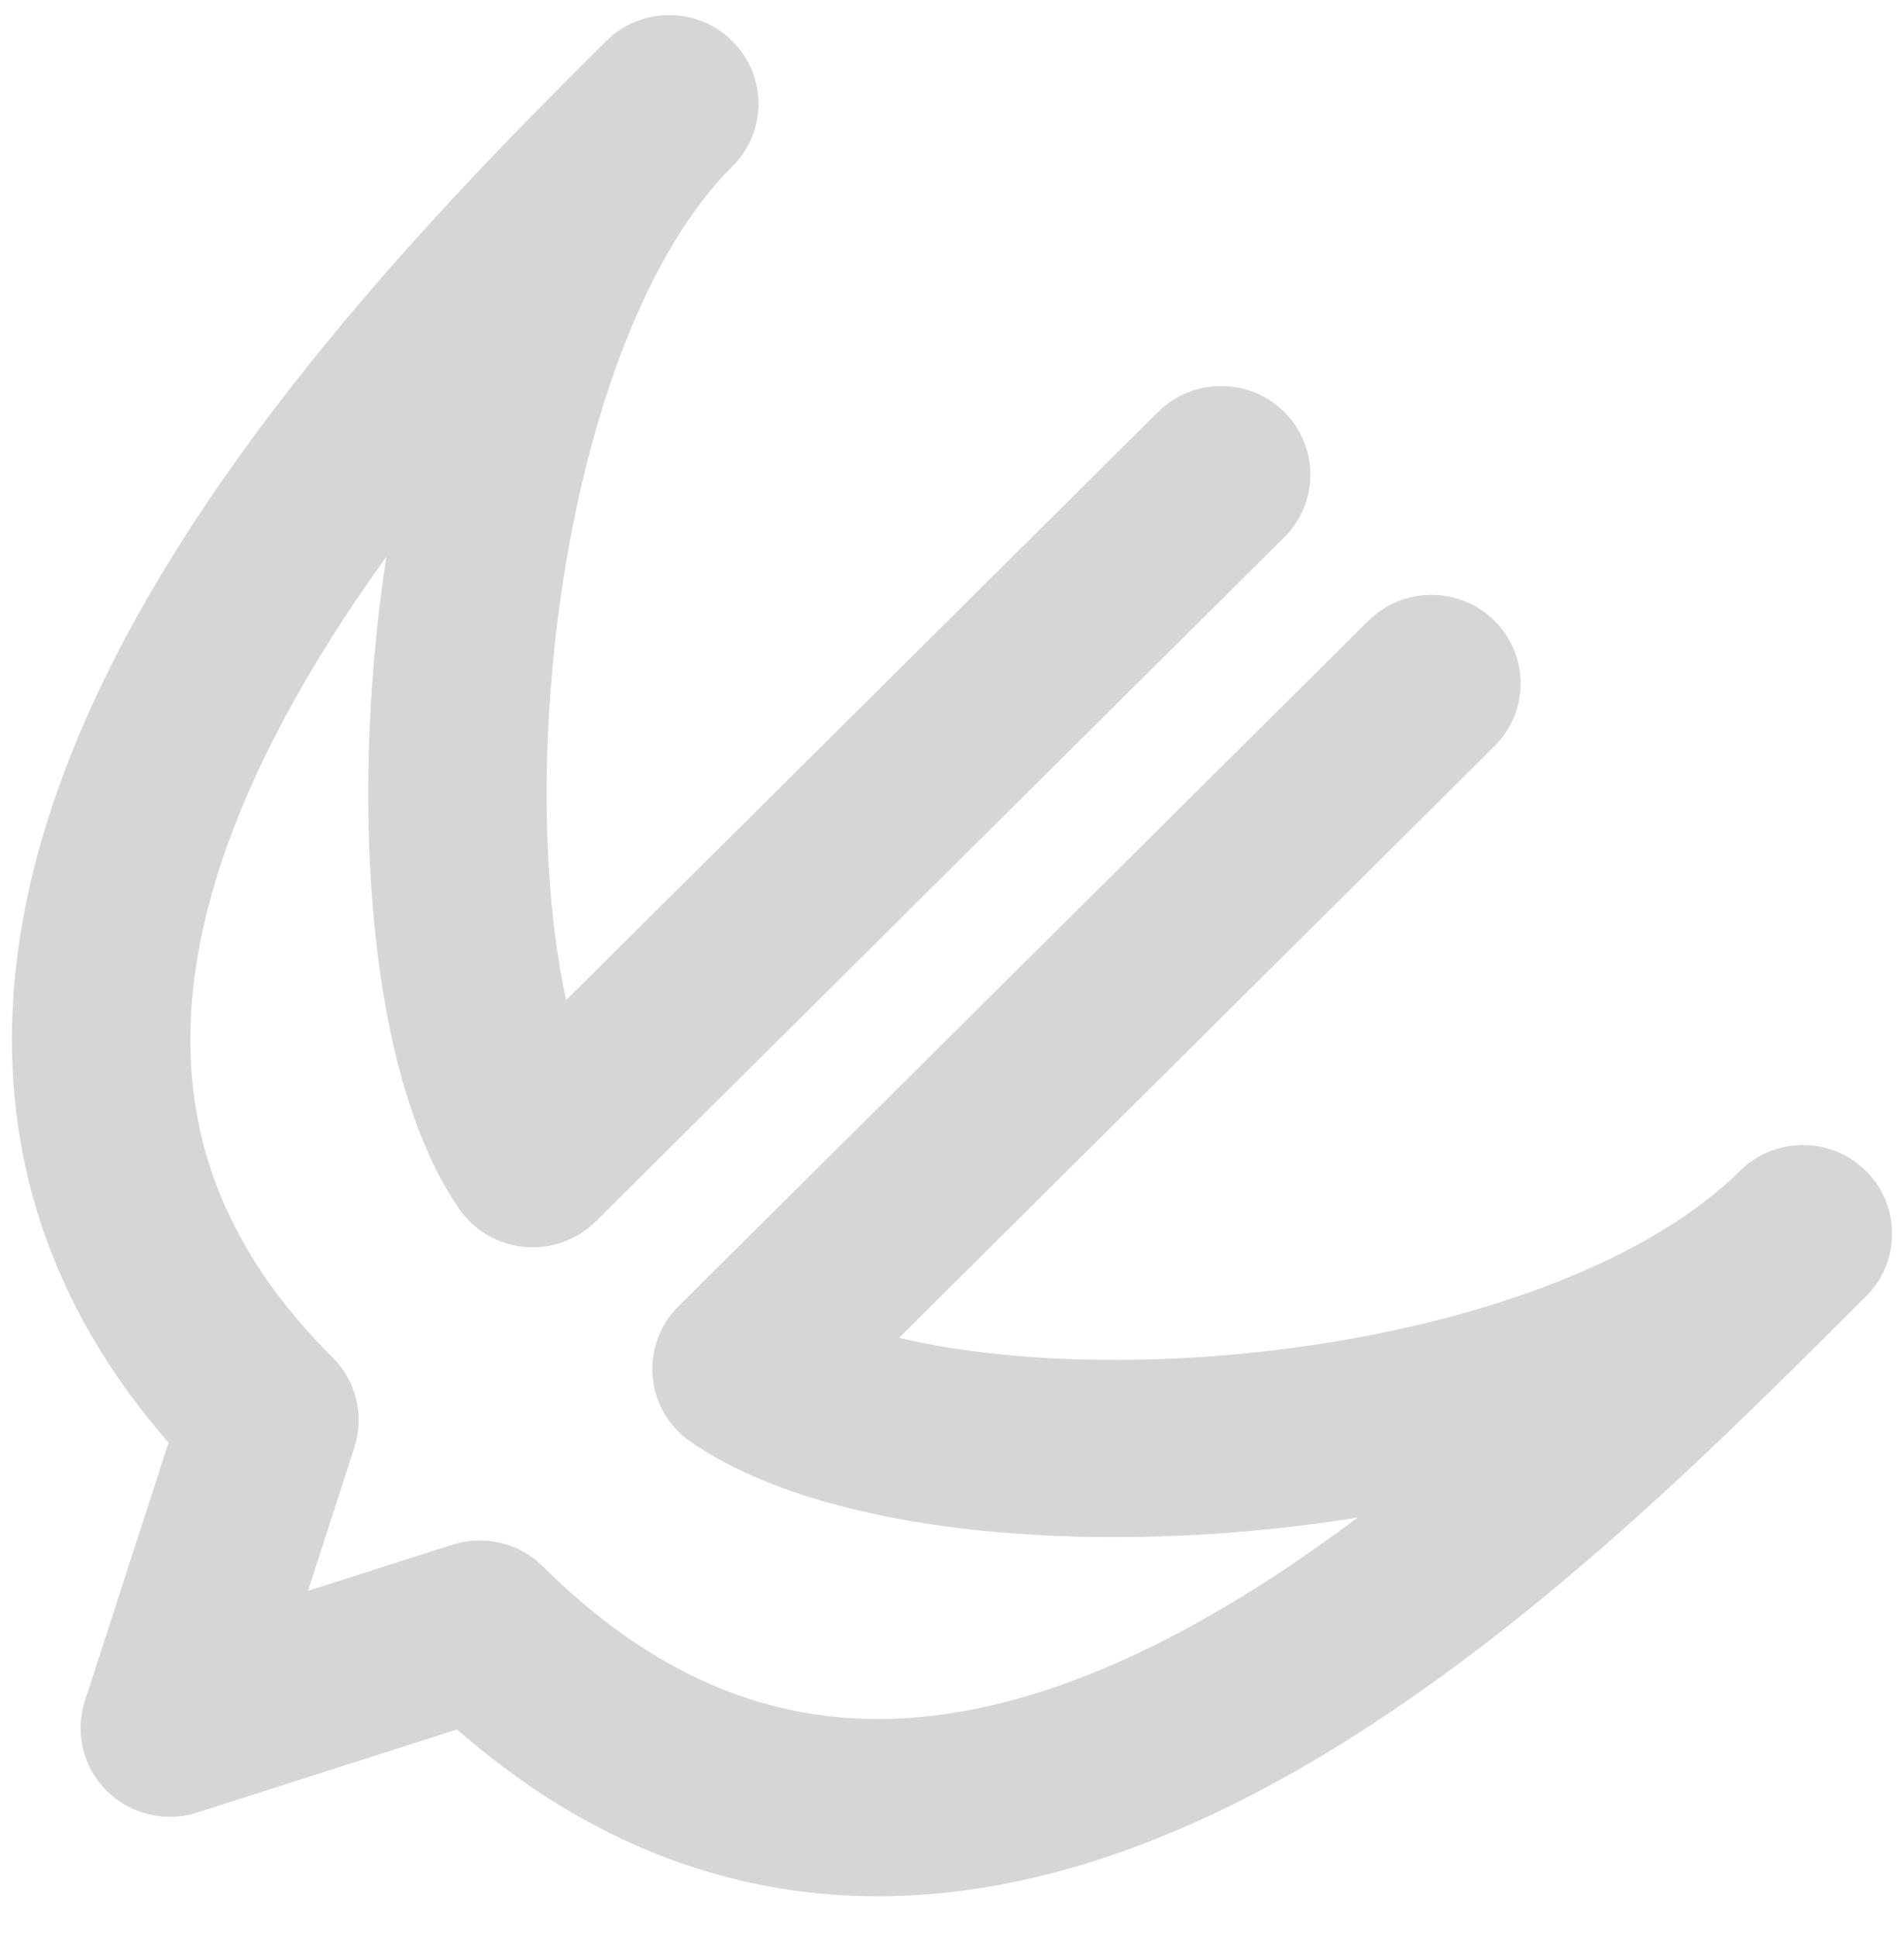 <svg width="60" height="61" viewBox="0 0 60 61" fill="none" xmlns="http://www.w3.org/2000/svg">
<g clip-path="url(#clip0_6_308)">
<path d="M23.078 1.294C24.176 2.384 24.176 4.151 23.078 5.242C20.085 8.214 18.081 14.233 17.441 20.699C17.13 23.845 17.163 26.912 17.497 29.493C17.592 30.226 17.708 30.895 17.84 31.5L36.494 12.975C37.592 11.885 39.372 11.885 40.47 12.975C41.568 14.065 41.568 15.833 40.47 16.923L18.776 38.467C18.184 39.054 17.36 39.35 16.527 39.273C15.694 39.196 14.939 38.754 14.467 38.069C13.078 36.052 12.305 33.175 11.92 30.206C11.525 27.152 11.499 23.659 11.846 20.153C11.931 19.29 12.04 18.413 12.175 17.532C10.848 19.375 9.634 21.291 8.637 23.247C6.854 26.742 5.864 30.169 6.012 33.388C6.157 36.522 7.388 39.685 10.481 42.756C11.226 43.497 11.492 44.589 11.169 45.585L9.705 50.106L14.257 48.652C15.261 48.331 16.36 48.595 17.106 49.335C20.419 52.625 23.705 53.932 26.857 54.118C30.084 54.309 33.463 53.339 36.902 51.553C38.923 50.504 40.894 49.212 42.785 47.796C41.806 47.953 40.831 48.08 39.87 48.175C36.359 48.525 32.855 48.491 29.77 48.072C26.755 47.661 23.851 46.844 21.768 45.413C21.082 44.942 20.642 44.193 20.567 43.369C20.492 42.544 20.79 41.729 21.379 41.144L43.119 19.554C44.217 18.464 45.997 18.464 47.095 19.554C48.193 20.644 48.193 22.412 47.095 23.502L28.33 42.137C28.992 42.293 29.727 42.43 30.534 42.54C33.123 42.892 36.177 42.931 39.309 42.62C45.723 41.98 51.734 39.948 54.821 36.887L54.826 36.882C55.924 35.792 57.704 35.792 58.801 36.882C59.9 37.972 59.9 39.74 58.801 40.83C58.554 41.076 58.298 41.331 58.034 41.594C53.596 46.015 46.947 52.637 39.507 56.501C35.525 58.569 31.11 59.963 26.523 59.692C22.329 59.445 18.23 57.819 14.403 54.471L6.212 57.088C5.209 57.409 4.109 57.145 3.363 56.405C2.618 55.665 2.352 54.572 2.675 53.576L5.312 45.435C2.1 41.765 0.585 37.758 0.396 33.643C0.188 29.133 1.579 24.726 3.621 20.723C7.676 12.775 14.706 5.659 19.099 1.297L19.102 1.294C20.2 0.203 21.98 0.203 23.078 1.294Z" fill="#D6D6D6"/>
</g>
<defs>
<clipPath id="clip0_6_308">
<rect width="60" height="60" fill="white" transform="translate(0 0.101)"/>
</clipPath>
</defs>
</svg>
